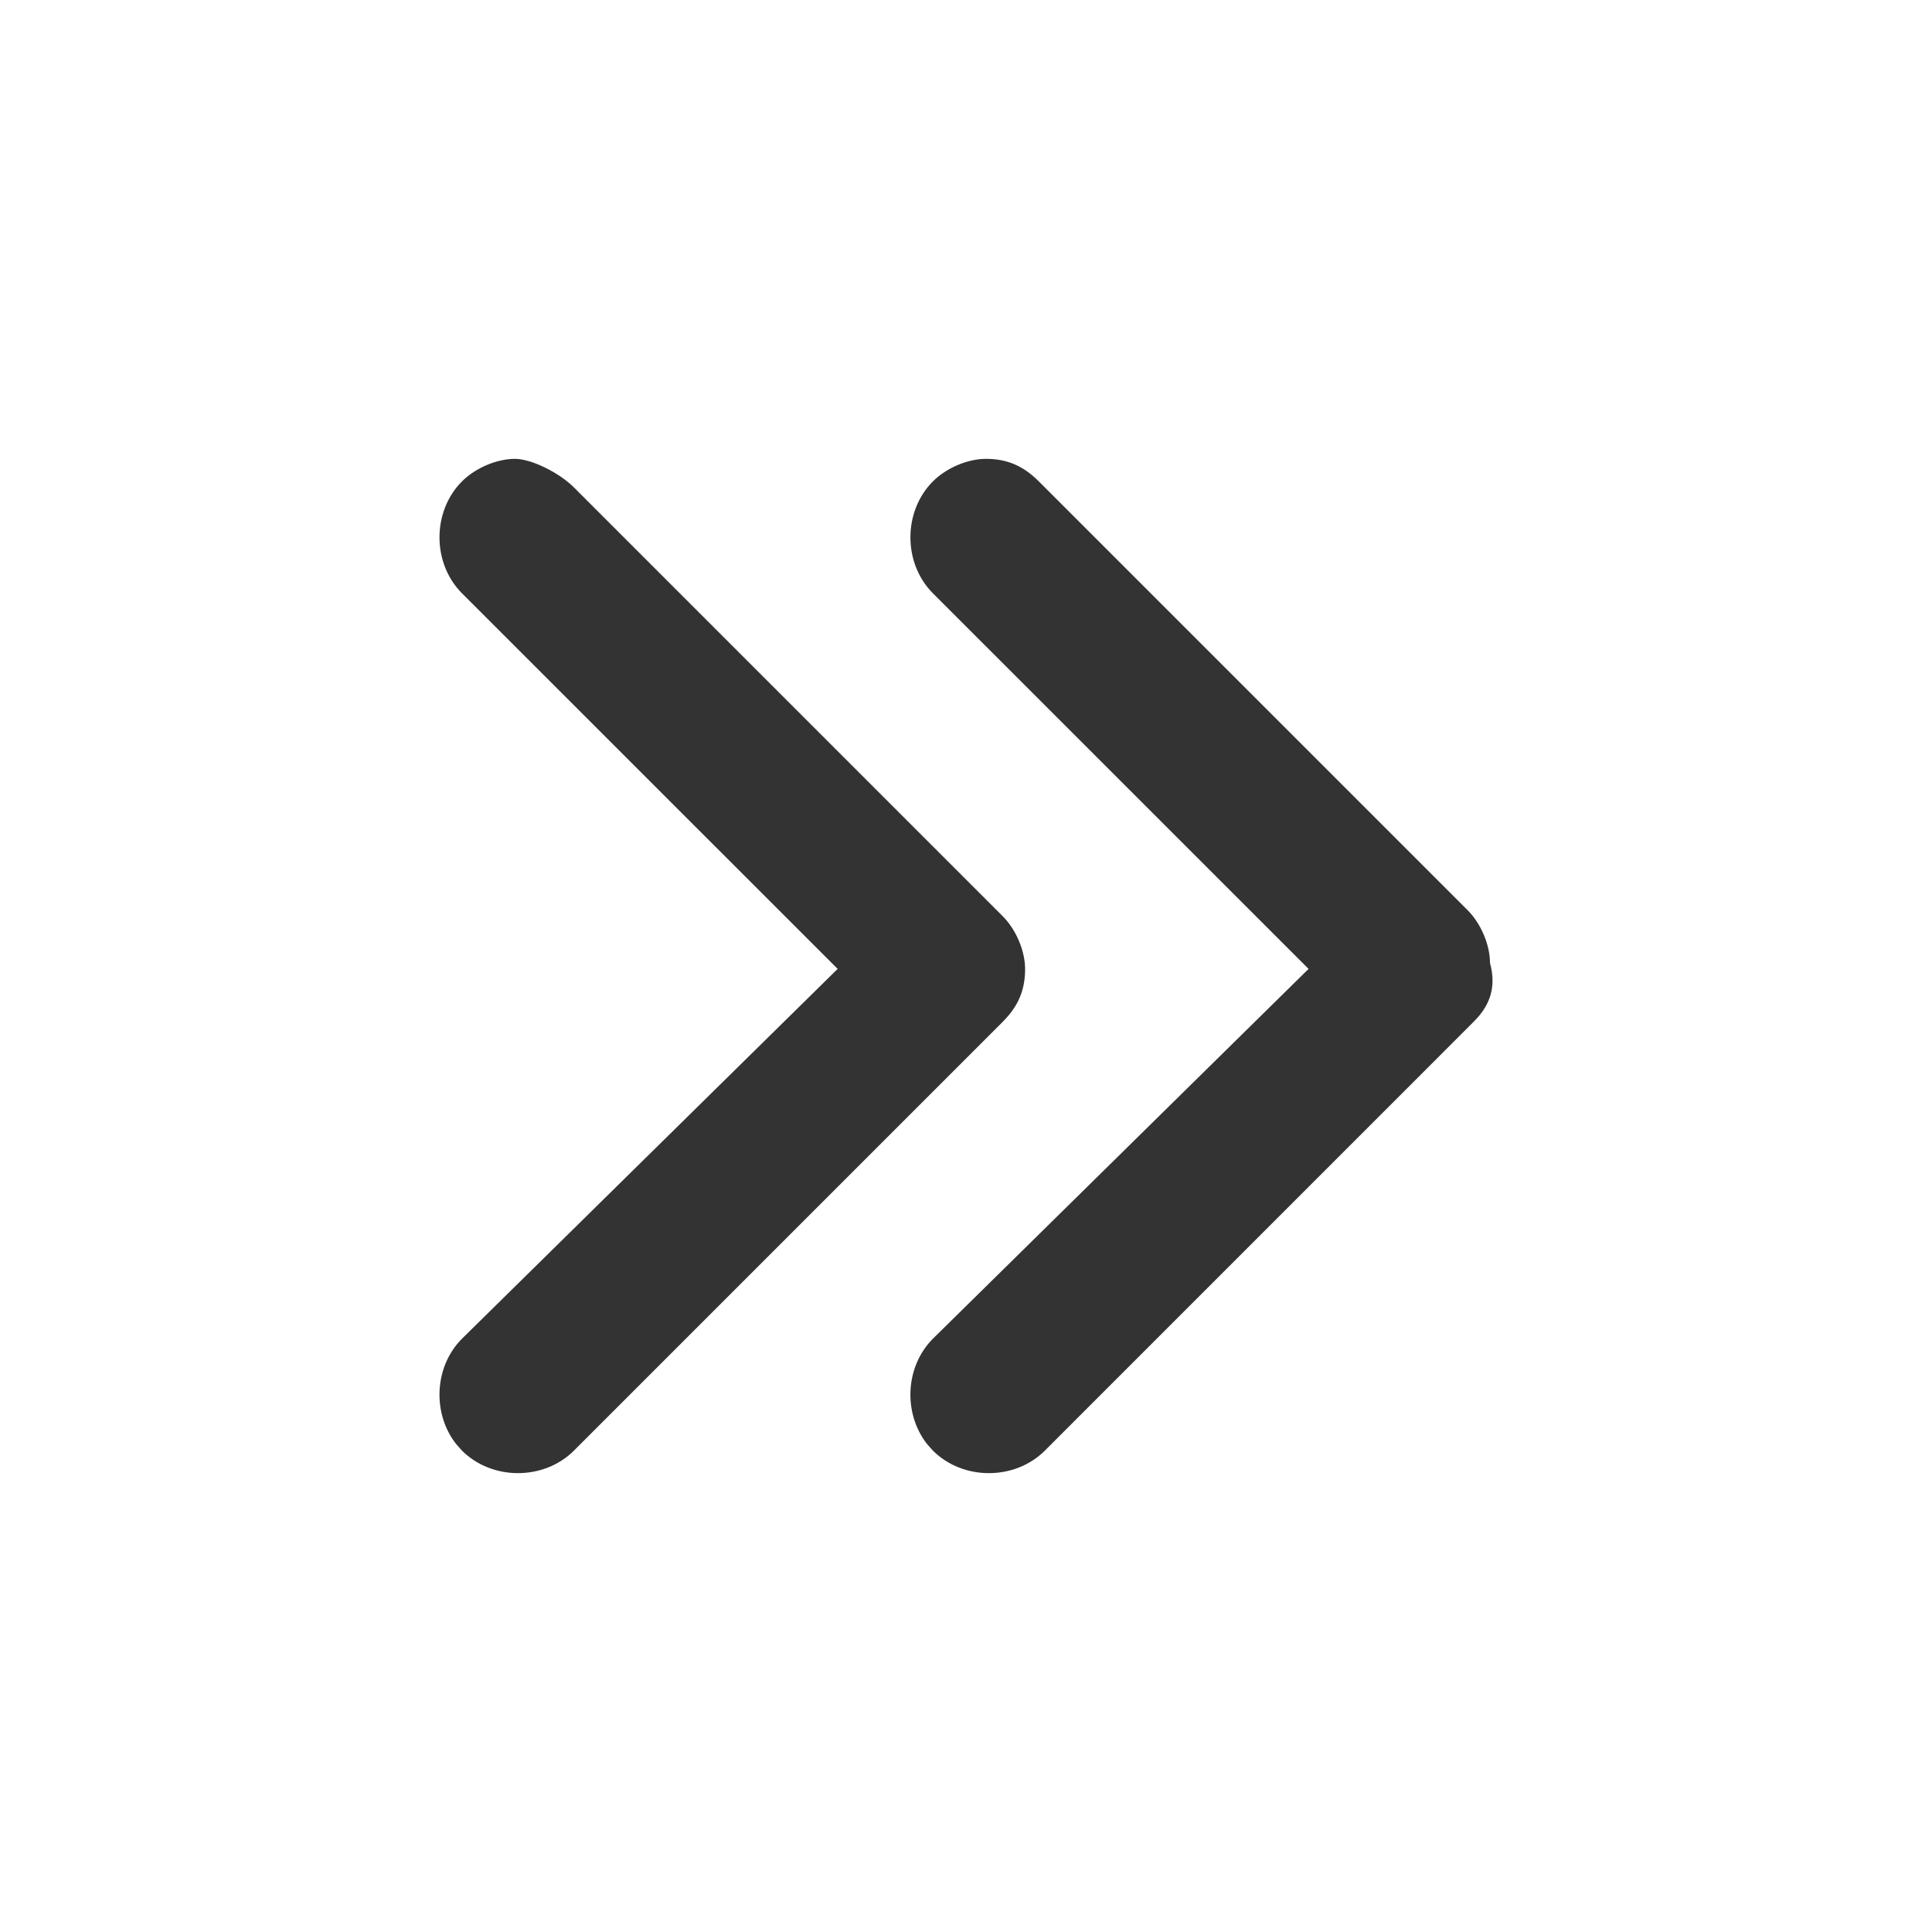 <?xml version="1.0" encoding="UTF-8"?>
<svg width="32px" height="32px" viewBox="0 0 32 32" version="1.1" xmlns="http://www.w3.org/2000/svg" xmlns:xlink="http://www.w3.org/1999/xlink">
    <title>double-chevron-right</title>
    <g id="🧠-Symbols" stroke="none" stroke-width="1" fill="none" fill-rule="evenodd">
        <g id="double-chevron-right" fill="#333333">
            <rect id="boundbox" opacity="0" x="0" y="0" width="32" height="32"></rect>
            <path d="M23.471,7.6 C23.761,7.6 24.117,7.742 24.348,7.973 C24.845,8.471 24.845,9.329 24.348,9.827 L24.348,9.827 L18.126,16.048 L24.348,22.173 C24.812,22.638 24.843,23.416 24.441,23.923 L24.441,23.923 L24.348,24.027 C23.85,24.524 22.992,24.524 22.494,24.027 L22.494,24.027 L15.387,16.92 L15.301,16.826 C15.11,16.601 15.021,16.359 15.021,16.05 C15.021,15.76 15.163,15.404 15.394,15.173 L15.394,15.173 L22.494,8.073 C22.737,7.83 23.197,7.6 23.471,7.6 Z M15.671,7.6 C15.961,7.6 16.317,7.742 16.548,7.973 C17.045,8.471 17.045,9.329 16.548,9.827 L16.548,9.827 L10.326,16.048 L16.548,22.173 C17.012,22.638 17.043,23.416 16.641,23.923 L16.641,23.923 L16.548,24.027 C16.05,24.524 15.192,24.524 14.694,24.027 L14.694,24.027 L7.589,16.921 L7.52,16.847 C7.291,16.585 7.227,16.296 7.321,15.95 C7.321,15.66 7.463,15.304 7.694,15.073 L7.694,15.073 L14.794,7.973 C15.05,7.718 15.315,7.6 15.671,7.6 Z" id="Combined-Shape" fill-rule="nonzero" transform="translate(16, 16) scale(-1, 1) translate(-16, -16) "></path>
        </g>
    </g>
</svg>